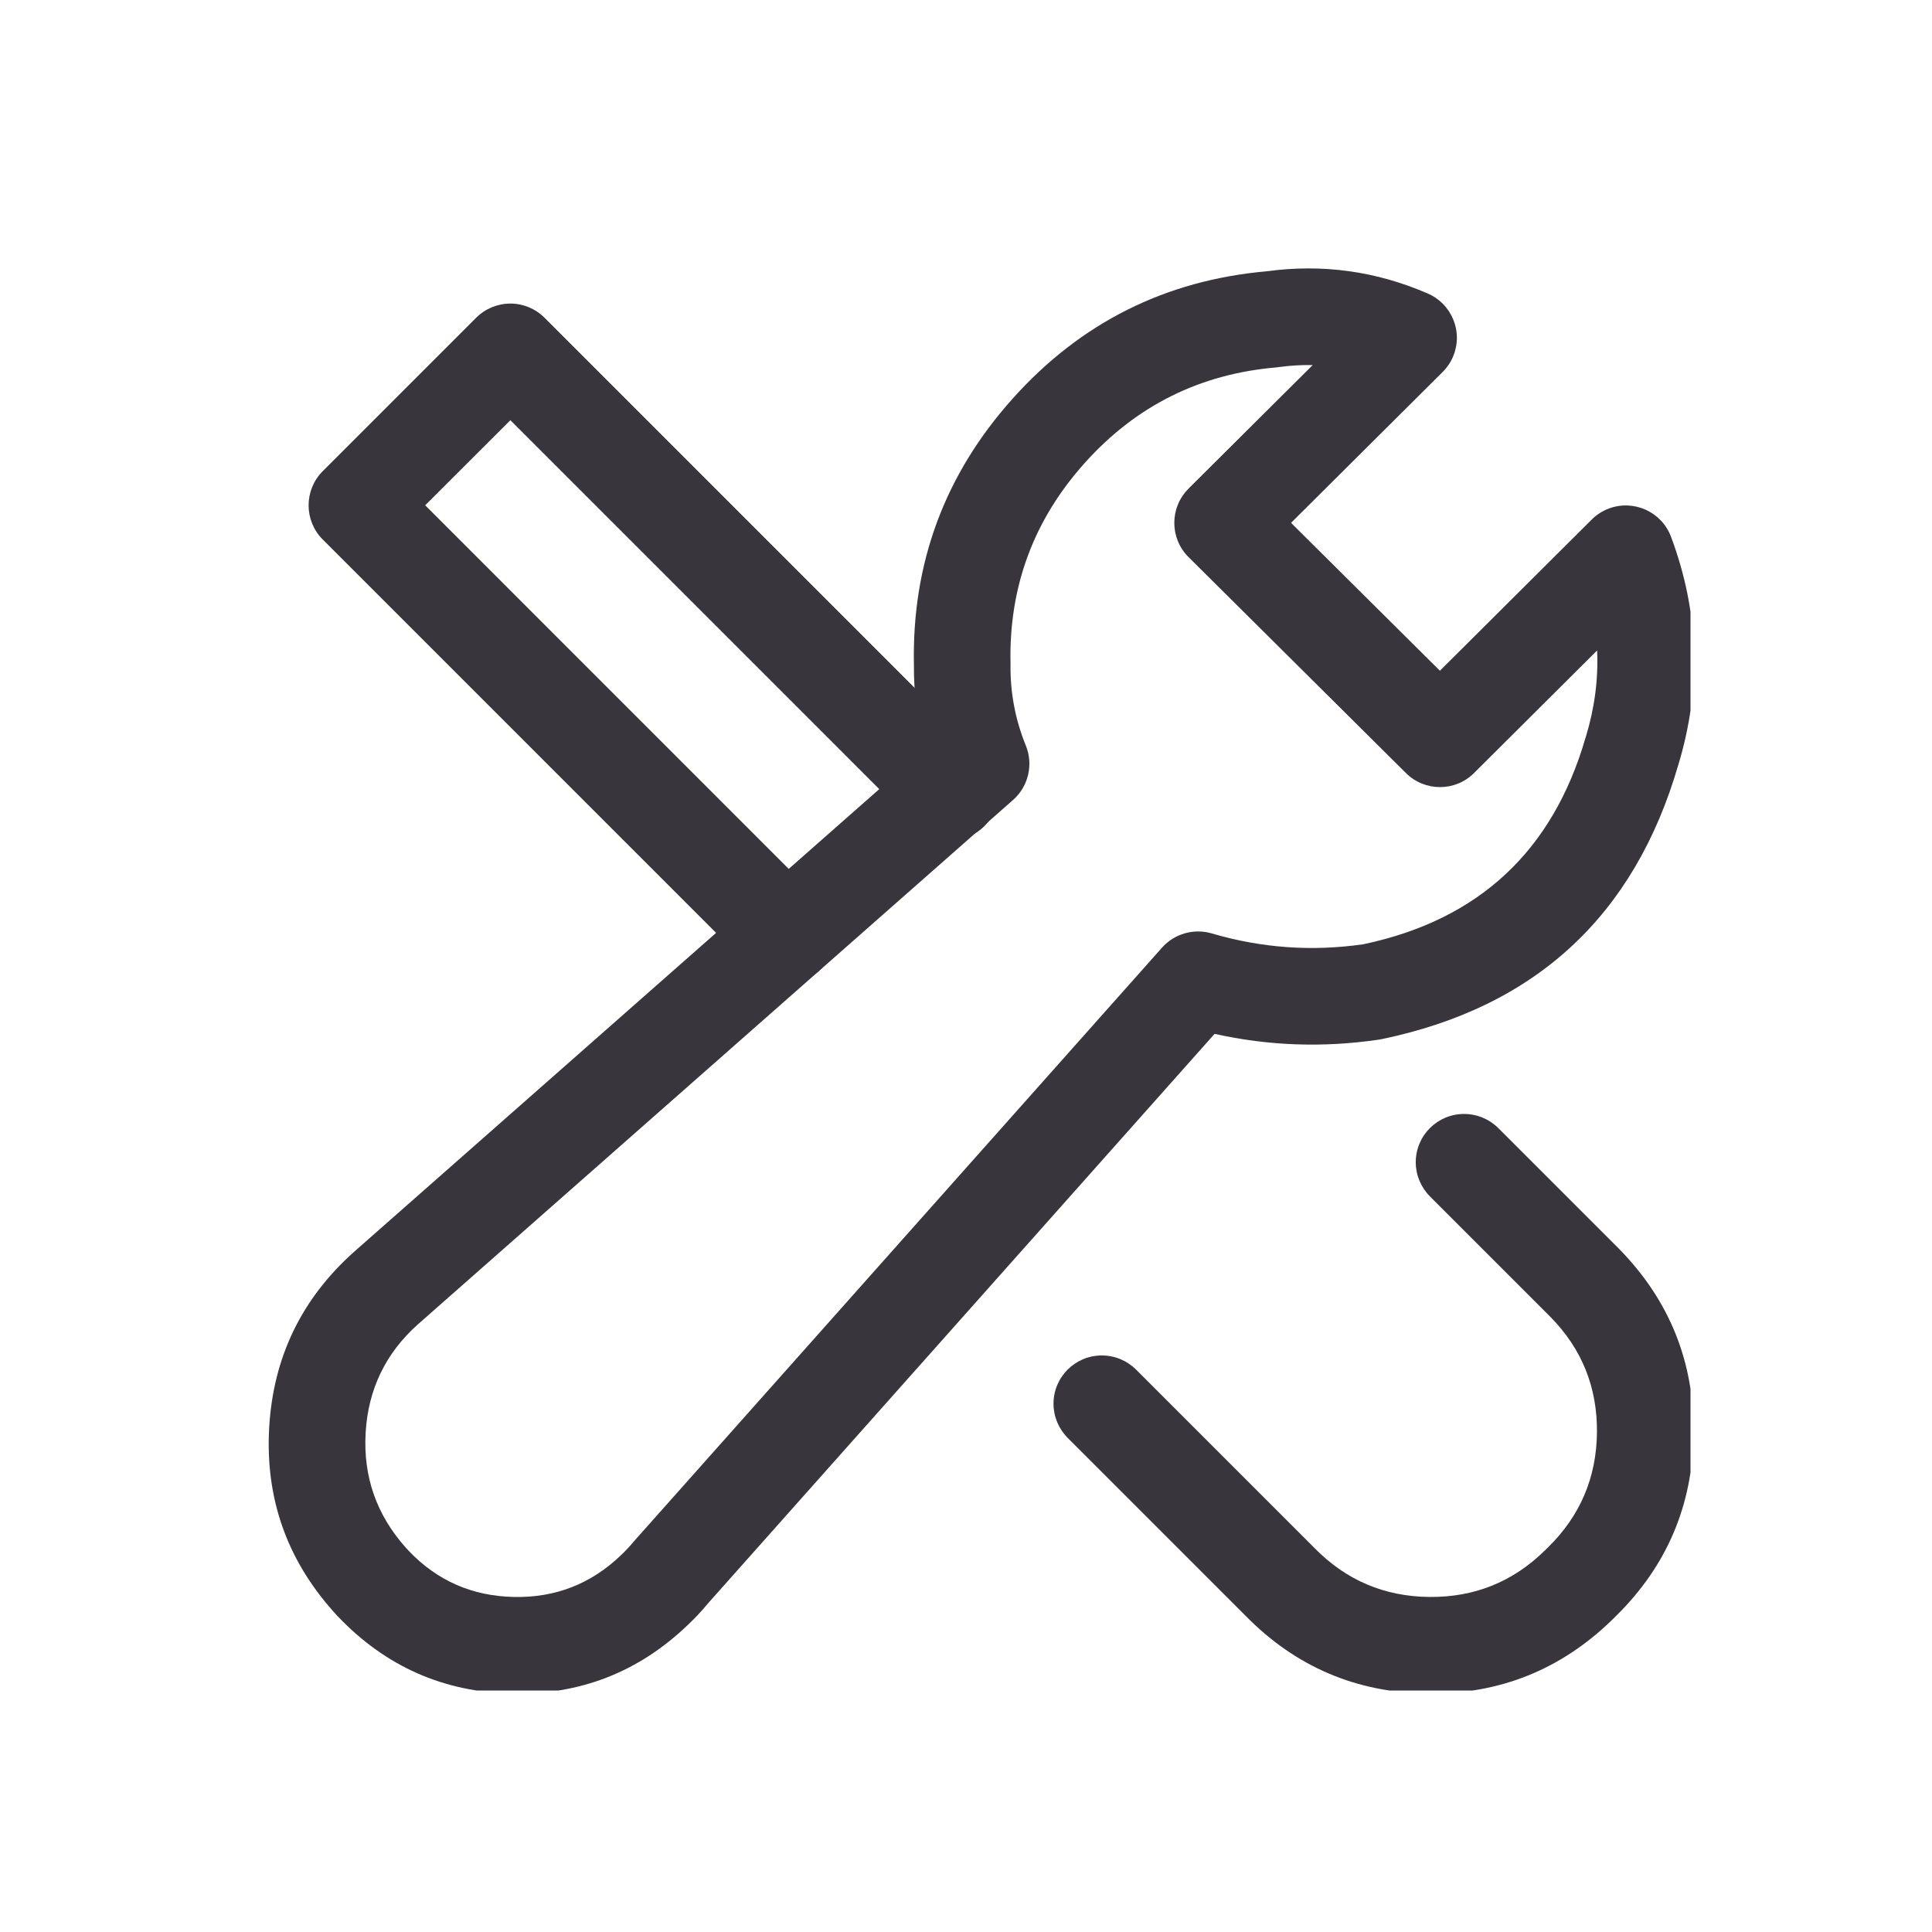 <svg xmlns="http://www.w3.org/2000/svg" xmlns:xlink="http://www.w3.org/1999/xlink" fill="none" version="1.1" width="24" height="24" viewBox="0 0 24 24"><defs><clipPath id="master_svg0_5518_08969"><rect x="0" y="0" width="24" height="24" rx="0"/></clipPath><clipPath id="master_svg1_5518_08971"><rect x="3" y="3" width="18" height="18" rx="0"/></clipPath></defs><g clip-path="url(#master_svg0_5518_08969)"><g clip-path="url(#master_svg1_5518_08971)"><g><g><path d="M17.587,14.438C17.587,14.597,17.651,14.749,17.763,14.862L19.225,16.324L19.263,16.362Q19.846,16.956,19.838,17.795Q19.829,18.634,19.231,19.221L19.188,19.263Q18.593,19.846,17.755,19.838Q16.916,19.829,16.329,19.23L14.112,17.013C13.999,16.901,13.847,16.838,13.687,16.838C13.356,16.838,13.087,17.106,13.087,17.438C13.087,17.597,13.151,17.749,13.263,17.862L15.471,20.07Q16.406,21.024,17.742,21.038Q19.078,21.051,20.037,20.112L20.071,20.078Q21.024,19.143,21.038,17.807Q21.051,16.471,20.112,15.513L20.074,15.475L18.612,14.013C18.499,13.901,18.347,13.838,18.187,13.838C17.856,13.838,17.587,14.106,17.587,14.438Z" fill-rule="evenodd" fill="#38363C" fill-opacity="1" style="mix-blend-mode:passthrough"/></g><g><path d="M9.347,12.04L4.009,6.702C3.775,6.467,3.775,6.088,4.009,5.853L5.915,3.947C6.028,3.834,6.181,3.771,6.34,3.771C6.499,3.771,6.651,3.834,6.764,3.947L12.23,9.413C12.343,9.525,12.406,9.678,12.406,9.837C12.406,10.168,12.137,10.437,11.806,10.437C11.647,10.437,11.494,10.374,11.381,10.261L6.34,5.22L5.282,6.277L10.196,11.192C10.309,11.304,10.372,11.457,10.372,11.616C10.372,11.947,10.103,12.216,9.772,12.216C9.613,12.216,9.46,12.153,9.347,12.04Z" fill-rule="evenodd" fill="#38363C" fill-opacity="1" style="mix-blend-mode:passthrough"/></g><g><path d="M20.848,9.503Q20.03,12.315,17.161,12.909C17.15,12.911,17.138,12.913,17.127,12.915Q16.094,13.067,15.088,12.843L8.794,19.919Q8.675,20.063,8.543,20.187Q7.626,21.065,6.357,21.038Q5.087,21.01,4.202,20.085Q4.198,20.082,4.19,20.073Q4.158,20.039,4.138,20.015Q3.269,19.038,3.344,17.733Q3.419,16.424,4.4,15.549L11.491,9.302Q11.349,8.796,11.353,8.262Q11.313,6.364,12.582,4.949Q13.849,3.537,15.736,3.37Q16.774,3.229,17.736,3.646C17.806,3.676,17.869,3.719,17.923,3.773C18.035,3.886,18.098,4.038,18.098,4.198C18.097,4.357,18.034,4.509,17.921,4.621L16.038,6.495L17.887,8.332L19.773,6.454C19.833,6.394,19.906,6.347,19.986,6.317C20.296,6.201,20.642,6.358,20.758,6.668Q21.283,8.071,20.848,9.503ZM19.699,9.156Q19.864,8.615,19.84,8.08L18.311,9.603C18.077,9.836,17.699,9.836,17.465,9.603L14.765,6.921C14.53,6.688,14.528,6.308,14.762,6.073C14.762,6.073,14.764,6.07,14.764,6.07L16.307,4.535Q16.099,4.531,15.886,4.56C15.876,4.562,15.865,4.563,15.855,4.564Q14.43,4.686,13.475,5.751Q12.521,6.815,12.553,8.244C12.553,8.244,12.553,8.265,12.553,8.265Q12.548,8.782,12.743,9.261C12.839,9.497,12.776,9.769,12.584,9.938L5.193,16.45Q4.588,16.989,4.542,17.801Q4.496,18.613,5.037,19.221C5.037,19.221,5.046,19.231,5.046,19.231Q5.05,19.236,5.068,19.255Q5.078,19.266,5.083,19.271Q5.61,19.821,6.382,19.838Q7.155,19.855,7.713,19.32Q7.801,19.237,7.875,19.147C7.875,19.147,7.89,19.13,7.89,19.13L14.435,11.772C14.589,11.599,14.829,11.53,15.052,11.595Q15.979,11.868,16.935,11.73Q19.084,11.278,19.696,9.164L19.699,9.156Z" fill-rule="evenodd" fill="#38363C" fill-opacity="1" style="mix-blend-mode:passthrough"/></g></g></g></g></svg>